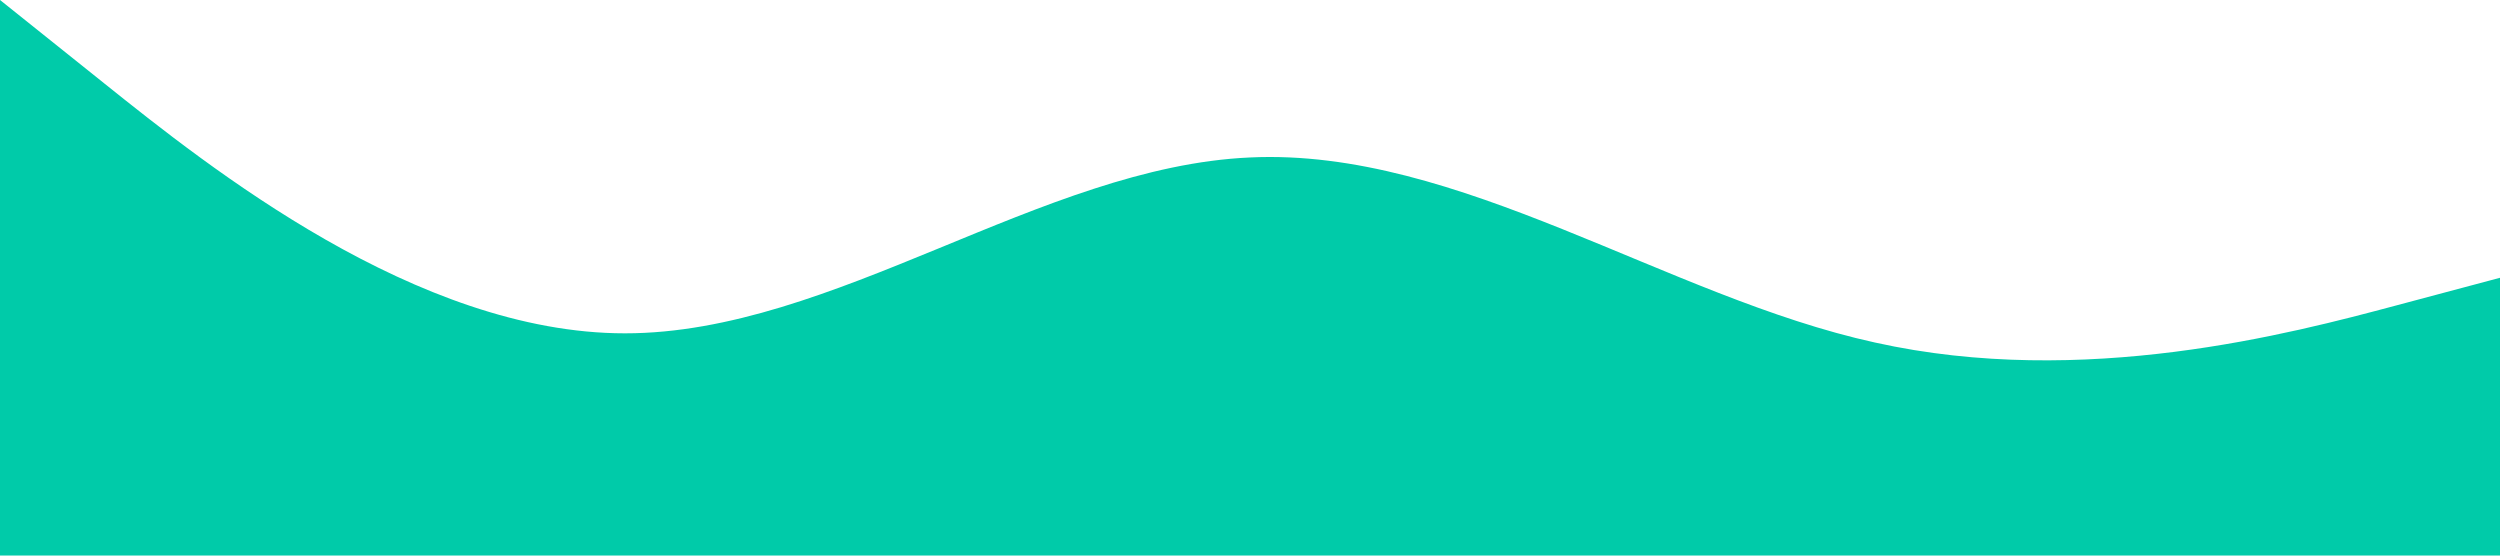 <svg xmlns="http://www.w3.org/2000/svg" viewBox="0 0 1440 320">
    <path fill="#00cba9" fill-opacity="1" d="M0,0L60,48C120,96,240,192,360,192C480,192,600,96,720,90.7C840,85,960,171,1080,197.3C1200,224,1320,192,1380,176L1440,160L1440,320L1380,320C1320,320,1200,320,1080,320C960,320,840,320,720,320C600,320,480,320,360,320C240,320,120,320,60,320L0,320Z"></path>
</svg>

